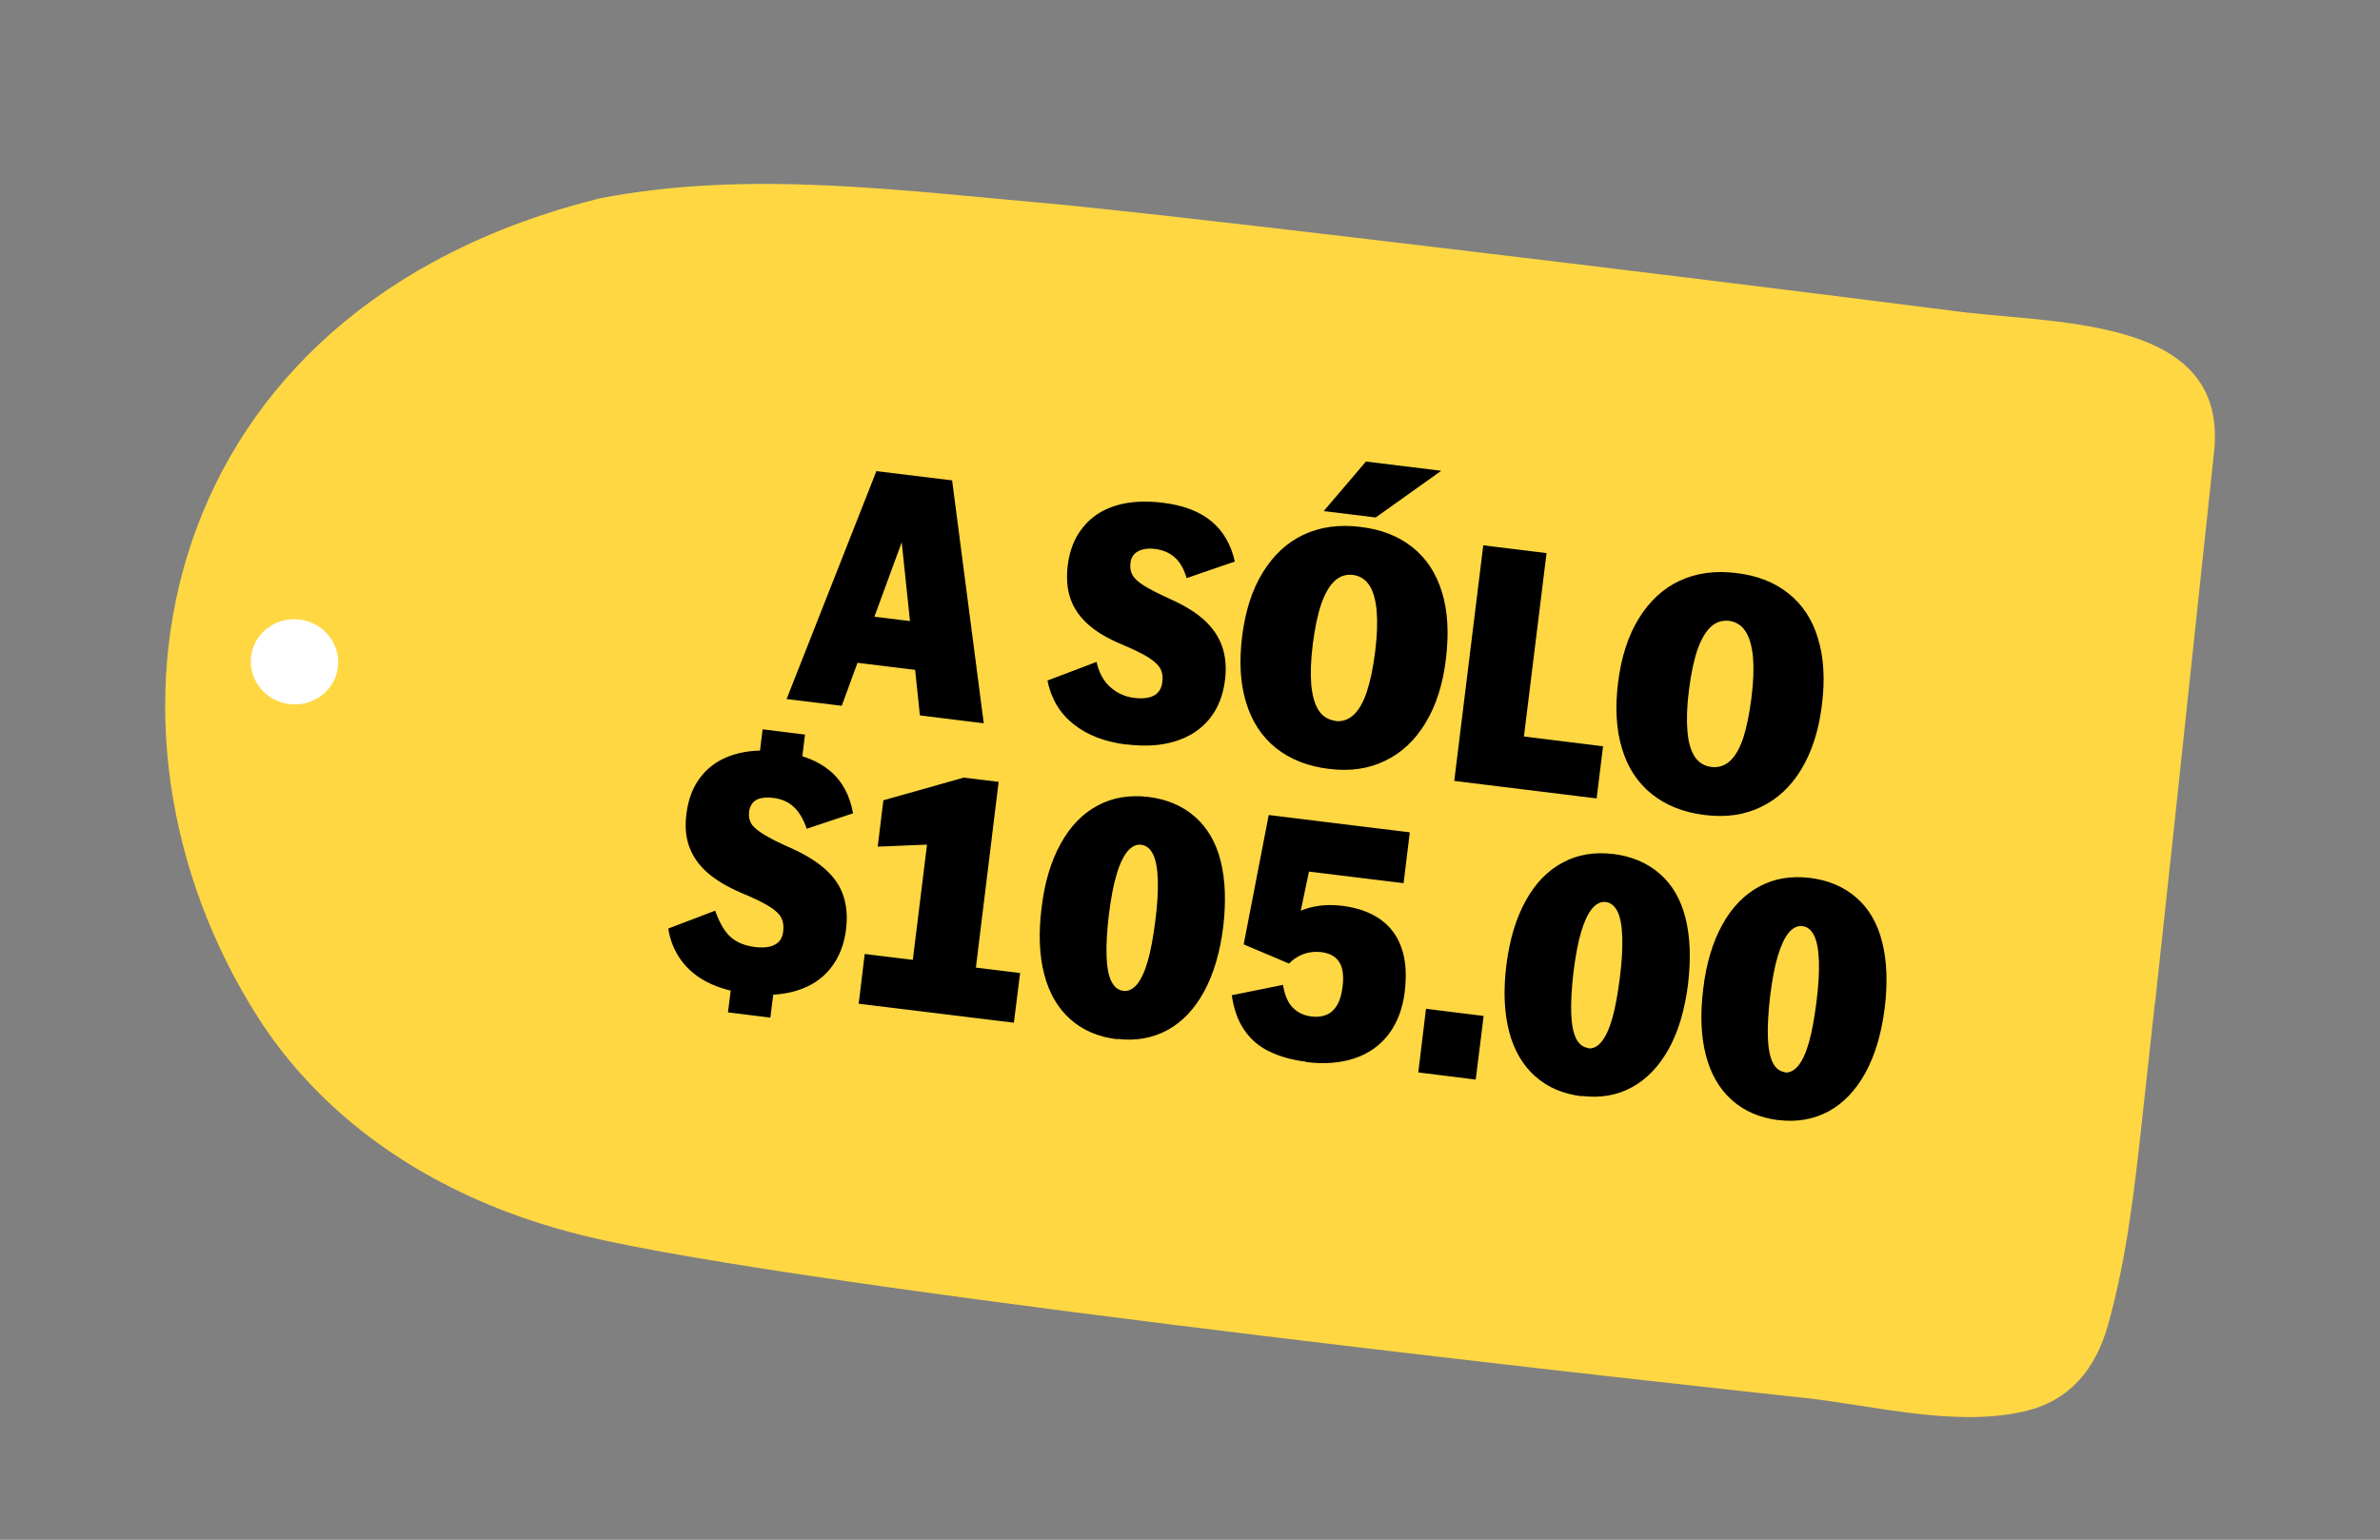 <?xml version="1.0" encoding="UTF-8"?>
<svg id="_íconos" data-name="íconos" xmlns="http://www.w3.org/2000/svg" viewBox="0 0 126.36 81.77">
  <rect x="0" y="0" width="126.36" height="81.77" fill="#808080" stroke="none"/>
  <defs>
    <style>
      .cls-1 {
        fill: #ffd743;
      }

      .cls-2 {
        fill: #fff;
      }
    </style>
  </defs>
  <path class="cls-1" d="M114.42,53.24c.73-6.71,1.45-13.43,2.16-20.14.32-3.03.65-6.07.97-9.1.79-7.37-8.74-6.75-14.07-7.52-8.66-1.1-17.67-2.21-26.98-3.32-6.34-.75-13.21-1.58-19.91-2.27-9.17-.81-16.81-1.87-24.74-.36C8.15,16.42,3.85,38.64,13.73,54.08c2.64,4.1,6.73,7.62,12.26,9.91,2.58,1.07,4.84,1.61,6.23,1.91,13.65,2.93,58.54,7.79,63.55,8.33,3.69.4,7.98,1.56,11.66.73,2.49-.56,3.84-2.29,4.49-4.6.99-3.52,1.4-7.17,1.8-10.81.23-2.1.46-4.21.69-6.31"/>
  <path class="cls-2" d="M17.94,35.43c-.15,1.24-1.31,2.12-2.58,1.96-1.27-.16-2.18-1.29-2.03-2.53.15-1.24,1.31-2.12,2.58-1.96s2.18,1.29,2.03,2.53"/>
  <path d="M94.76,56.93c-.27-.03-.49-.2-.64-.5-.15-.3-.24-.75-.26-1.34-.02-.59.02-1.32.12-2.19.11-.87.24-1.58.41-2.14.17-.56.36-.97.58-1.23.22-.26.46-.38.72-.35.27.03.48.2.63.51.15.31.23.76.25,1.35.02.59-.02,1.31-.13,2.17-.11.87-.24,1.58-.4,2.15-.16.56-.35.97-.57,1.24-.22.26-.46.38-.72.35M94.43,59.48c.98.12,1.86-.04,2.65-.46.79-.43,1.44-1.11,1.96-2.05.51-.93.85-2.07,1.02-3.42.17-1.35.12-2.52-.13-3.52-.25-1-.71-1.79-1.37-2.36-.66-.58-1.49-.93-2.47-1.05-1-.12-1.9.03-2.69.46s-1.45,1.1-1.96,2.03c-.51.92-.85,2.05-1.01,3.39-.17,1.36-.12,2.54.14,3.54.26,1,.72,1.79,1.38,2.38.66.59,1.5.95,2.51,1.07M84.32,55.65c-.27-.03-.49-.2-.64-.5-.15-.3-.24-.75-.26-1.34-.02-.59.02-1.32.12-2.19.11-.87.24-1.58.41-2.14.17-.56.36-.97.58-1.23.22-.26.46-.38.72-.35.27.03.48.21.63.51.15.31.23.76.25,1.35.02.59-.02,1.31-.13,2.17-.11.87-.24,1.58-.4,2.15-.16.56-.35.97-.57,1.24s-.46.38-.72.35M83.99,58.2c.98.12,1.86-.03,2.65-.46.79-.43,1.44-1.11,1.96-2.04.51-.93.85-2.07,1.02-3.42.16-1.35.12-2.52-.13-3.52-.25-1-.71-1.79-1.37-2.36-.66-.58-1.49-.93-2.47-1.05-1-.12-1.9.03-2.69.46-.8.43-1.45,1.1-1.96,2.03-.51.92-.85,2.05-1.02,3.39-.17,1.36-.12,2.54.14,3.54.26,1,.72,1.79,1.38,2.38.66.59,1.49.95,2.51,1.07M75.3,56.95l3.05.38.42-3.38-3.06-.38-.41,3.38ZM69.35,56.4c.96.12,1.82.05,2.57-.2.75-.25,1.35-.68,1.81-1.28.45-.6.74-1.35.85-2.24.11-.92.06-1.7-.17-2.34-.22-.64-.6-1.15-1.14-1.53-.53-.37-1.21-.61-2.02-.71-.5-.06-.97-.05-1.4.03-.43.08-.83.22-1.2.43l.26.52.75-3.57-1.02.67,5.88.72.33-2.7-7.49-.92-1.33,6.87,2.41,1.02c.2-.22.45-.38.75-.5.3-.11.62-.15.96-.11.45.06.77.23.96.54.19.3.24.74.17,1.31-.05.39-.14.71-.28.95-.14.24-.32.42-.55.52-.23.1-.5.14-.81.1-.42-.05-.75-.21-1.01-.48-.26-.27-.43-.67-.51-1.2l-2.72.55c.1.73.32,1.34.65,1.83.33.49.77.88,1.33,1.15.55.27,1.21.46,1.96.55M59.65,52.62c-.27-.03-.49-.2-.64-.5-.15-.3-.24-.75-.26-1.34-.02-.59.02-1.32.12-2.19.11-.87.24-1.58.41-2.14.16-.56.36-.97.58-1.24.22-.26.46-.38.72-.35.27.03.49.2.64.51.15.31.23.76.25,1.35.02.59-.02,1.31-.13,2.17-.11.87-.24,1.58-.4,2.14-.16.56-.35.97-.57,1.24-.22.26-.46.38-.72.35M59.32,55.17c.98.12,1.86-.04,2.65-.46.79-.43,1.44-1.11,1.95-2.04.51-.93.85-2.08,1.02-3.42.16-1.35.12-2.52-.13-3.52-.25-1-.71-1.78-1.37-2.36-.66-.58-1.49-.93-2.47-1.05-1-.12-1.9.03-2.7.46-.8.43-1.45,1.1-1.96,2.03-.51.92-.85,2.05-1.01,3.39-.17,1.36-.12,2.54.14,3.54.26,1,.72,1.79,1.38,2.38.66.59,1.49.95,2.51,1.07M46.6,44.96l4.39-.18.16-3.48-4.25,1.2-.3,2.46ZM45.58,53.3l8.25,1.01.33-2.64-8.25-1.01-.32,2.64ZM48.17,53.44l3.34.41,1.51-12.33-1.88-.23-1.68,1.59-1.3,10.56ZM40.2,41.09l2.25.28.29-2.36-2.25-.28-.29,2.36ZM38.65,53.76l2.25.28.29-2.32-2.25-.28-.29,2.32ZM39.66,52.77c1,.12,1.88.07,2.63-.16.75-.23,1.35-.62,1.8-1.18.45-.56.73-1.26.83-2.09.08-.65.03-1.24-.14-1.76-.17-.52-.48-.98-.93-1.39-.45-.41-1.04-.78-1.78-1.12-.69-.3-1.2-.56-1.52-.76-.33-.2-.55-.39-.66-.57s-.15-.39-.12-.64c.02-.18.09-.33.19-.46.11-.13.25-.21.44-.25.19-.04.4-.05.64-.02.44.05.81.21,1.09.47.29.26.52.65.7,1.17l2.46-.82c-.17-.96-.58-1.72-1.23-2.26s-1.51-.87-2.58-1.01c-.95-.12-1.79-.07-2.51.15-.72.22-1.3.6-1.73,1.14-.44.54-.7,1.22-.8,2.04-.08.64-.03,1.22.16,1.73s.51.97.97,1.37c.46.4,1.07.76,1.82,1.08.66.27,1.14.51,1.46.71.32.2.53.4.63.6.1.19.14.44.1.74-.03.22-.1.39-.22.52-.12.13-.29.22-.5.27-.21.05-.47.06-.78.02-.54-.07-.96-.24-1.29-.53-.32-.29-.59-.75-.82-1.4l-2.49.95c.1.64.33,1.2.69,1.69.36.49.83.88,1.41,1.17.58.29,1.27.49,2.07.59"/>
  <path d="M90.87,40.73c-.38-.05-.68-.23-.89-.54-.21-.32-.34-.77-.39-1.36-.05-.59-.03-1.32.08-2.18.11-.87.26-1.58.45-2.14.2-.56.43-.96.71-1.22.28-.26.6-.36.97-.32.37.05.66.23.87.55.21.32.34.78.4,1.36.05.59.03,1.31-.08,2.17-.11.87-.26,1.59-.44,2.15-.19.56-.43.97-.71,1.22-.28.25-.61.35-.96.31M90.52,43.28c1.11.14,2.1,0,2.98-.43.88-.42,1.6-1.1,2.15-2.02.55-.92.92-2.06,1.08-3.4.17-1.35.1-2.52-.21-3.53-.3-1.01-.83-1.8-1.57-2.39-.74-.59-1.66-.95-2.77-1.08-1.12-.14-2.12,0-3,.41-.88.41-1.6,1.08-2.17,2-.57.92-.93,2.05-1.1,3.38-.17,1.36-.1,2.54.21,3.54.3,1.01.83,1.81,1.58,2.41.75.6,1.68.97,2.8,1.11M77.21,41.47l7.56.93.34-2.77-4.93-.61.62.98,1.31-10.63-3.36-.41-1.54,12.51ZM70.27,27.14l2.77.34,3.48-2.48-4-.49-2.24,2.63ZM70.91,38.28c-.38-.05-.68-.23-.89-.54-.21-.32-.34-.77-.4-1.35-.05-.59-.03-1.32.08-2.18.11-.87.26-1.58.45-2.14.2-.56.43-.96.71-1.22.28-.26.6-.36.97-.32.37.05.66.23.87.55.21.32.34.78.39,1.36.05.59.03,1.31-.08,2.17-.11.87-.26,1.58-.45,2.15-.19.56-.43.97-.71,1.22-.28.25-.61.35-.96.31M70.56,40.83c1.11.14,2.1,0,2.98-.43.88-.42,1.6-1.1,2.15-2.02.56-.92.92-2.06,1.08-3.4.16-1.35.1-2.52-.21-3.53s-.83-1.8-1.57-2.39c-.74-.59-1.66-.95-2.77-1.08-1.12-.14-2.12,0-3,.41-.88.41-1.6,1.08-2.17,2-.57.92-.93,2.05-1.1,3.38-.17,1.36-.1,2.54.21,3.54.31,1.01.83,1.81,1.58,2.41.75.6,1.68.97,2.8,1.11M59.8,39.53c.99.12,1.86.07,2.61-.17.75-.23,1.35-.63,1.8-1.18.45-.55.73-1.25.83-2.08.08-.65.03-1.24-.15-1.76-.18-.52-.49-.98-.93-1.39-.44-.41-1.04-.78-1.79-1.12-.66-.3-1.15-.55-1.45-.74-.3-.19-.5-.38-.6-.56-.1-.18-.13-.4-.1-.65.02-.18.09-.33.2-.45.11-.12.26-.2.45-.25.19-.05.4-.06.64-.03.43.05.78.2,1.06.45.28.25.49.61.63,1.1l2.56-.88c-.21-.93-.64-1.65-1.27-2.16-.63-.51-1.48-.83-2.54-.96-.95-.12-1.79-.07-2.51.15-.72.22-1.3.6-1.74,1.15-.44.54-.71,1.21-.81,2.01-.08.67-.04,1.26.14,1.77.17.51.48.96.92,1.36.44.4,1.03.75,1.76,1.06.65.27,1.14.51,1.46.71.31.2.52.39.63.59.11.2.15.44.11.73-.03.22-.1.39-.22.53-.12.14-.29.23-.5.28-.21.05-.47.06-.78.02-.48-.06-.9-.25-1.26-.57-.36-.32-.61-.77-.73-1.34l-2.61.99c.2.97.66,1.74,1.39,2.32.73.58,1.67.94,2.81,1.08M44.16,35.03l6.04.74.31-2.52-6.04-.74-.31,2.52ZM41.76,37.12l2.93.36,3.92-10.69-.96-.12,1.19,11.32,3.39.42-1.68-12.9-4.02-.49-4.77,12.11Z"/>
</svg>